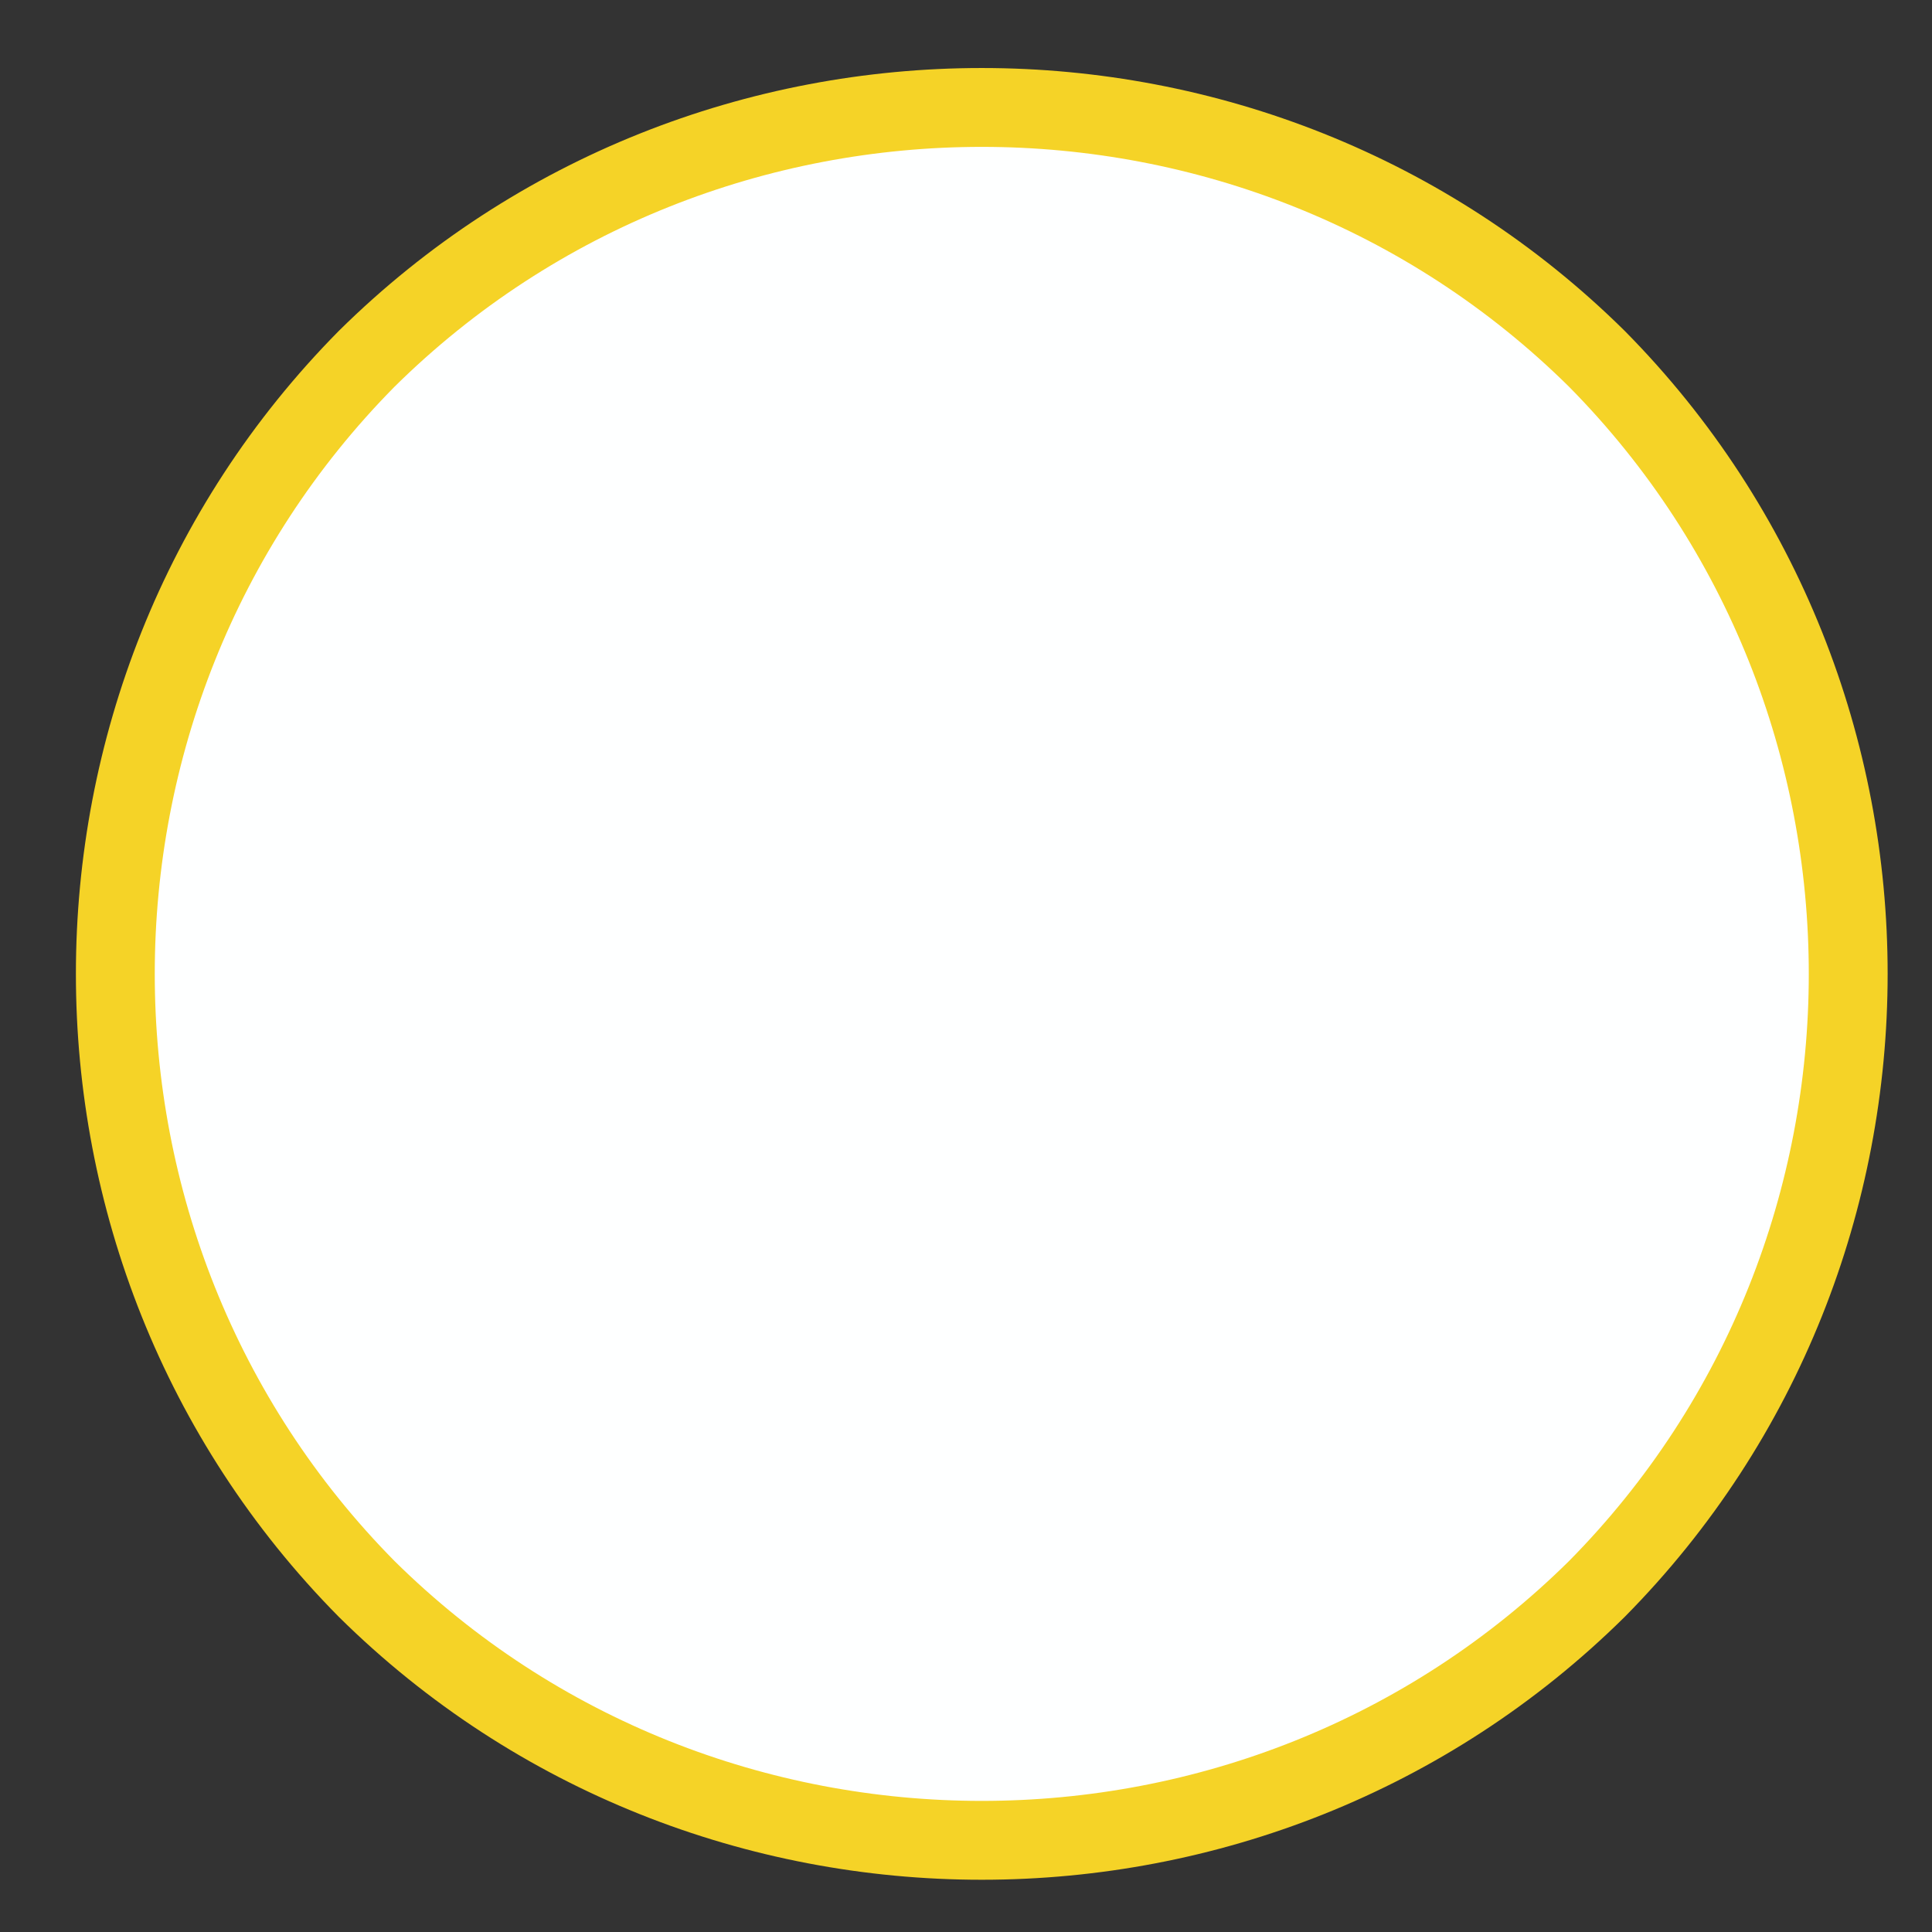 <?xml version="1.0" encoding="UTF-8" standalone="no"?><svg xmlns="http://www.w3.org/2000/svg" xmlns:xlink="http://www.w3.org/1999/xlink" clip-rule="evenodd" stroke-miterlimit="4.00" viewBox="0 0 49 49"><rect x="0" y="0" width="49" height="49" fill="#333333" stroke="none"/><desc>SVG generated by Keynote</desc><defs></defs><g transform="matrix(1.00, 0.00, -0.00, -1.00, 0.0, 49.0)"><path d="M 40.5 39.8 C 49.1 31.2 49.1 17.3 40.5 8.7 C 31.9 0.1 18.0 0.1 9.4 8.7 C 0.8 17.3 0.8 31.2 9.4 39.8 C 18.0 48.4 31.9 48.4 40.5 39.8 Z M 40.5 39.8 " fill="#FEFFFF"></path><path d="M 37.6 6.4 C 46.1 15.0 46.1 29.0 37.6 37.6 C 29.0 46.1 15.0 46.1 6.4 37.6 C -2.1 29.0 -2.1 15.0 6.4 6.4 C 15.0 -2.1 29.0 -2.1 37.6 6.4 Z M 37.6 6.4 " fill="none" stroke="#F5D327" stroke-width="2.00" transform="matrix(1.00, 0.00, 0.00, -1.00, 2.9, 46.3)"></path></g></svg>
